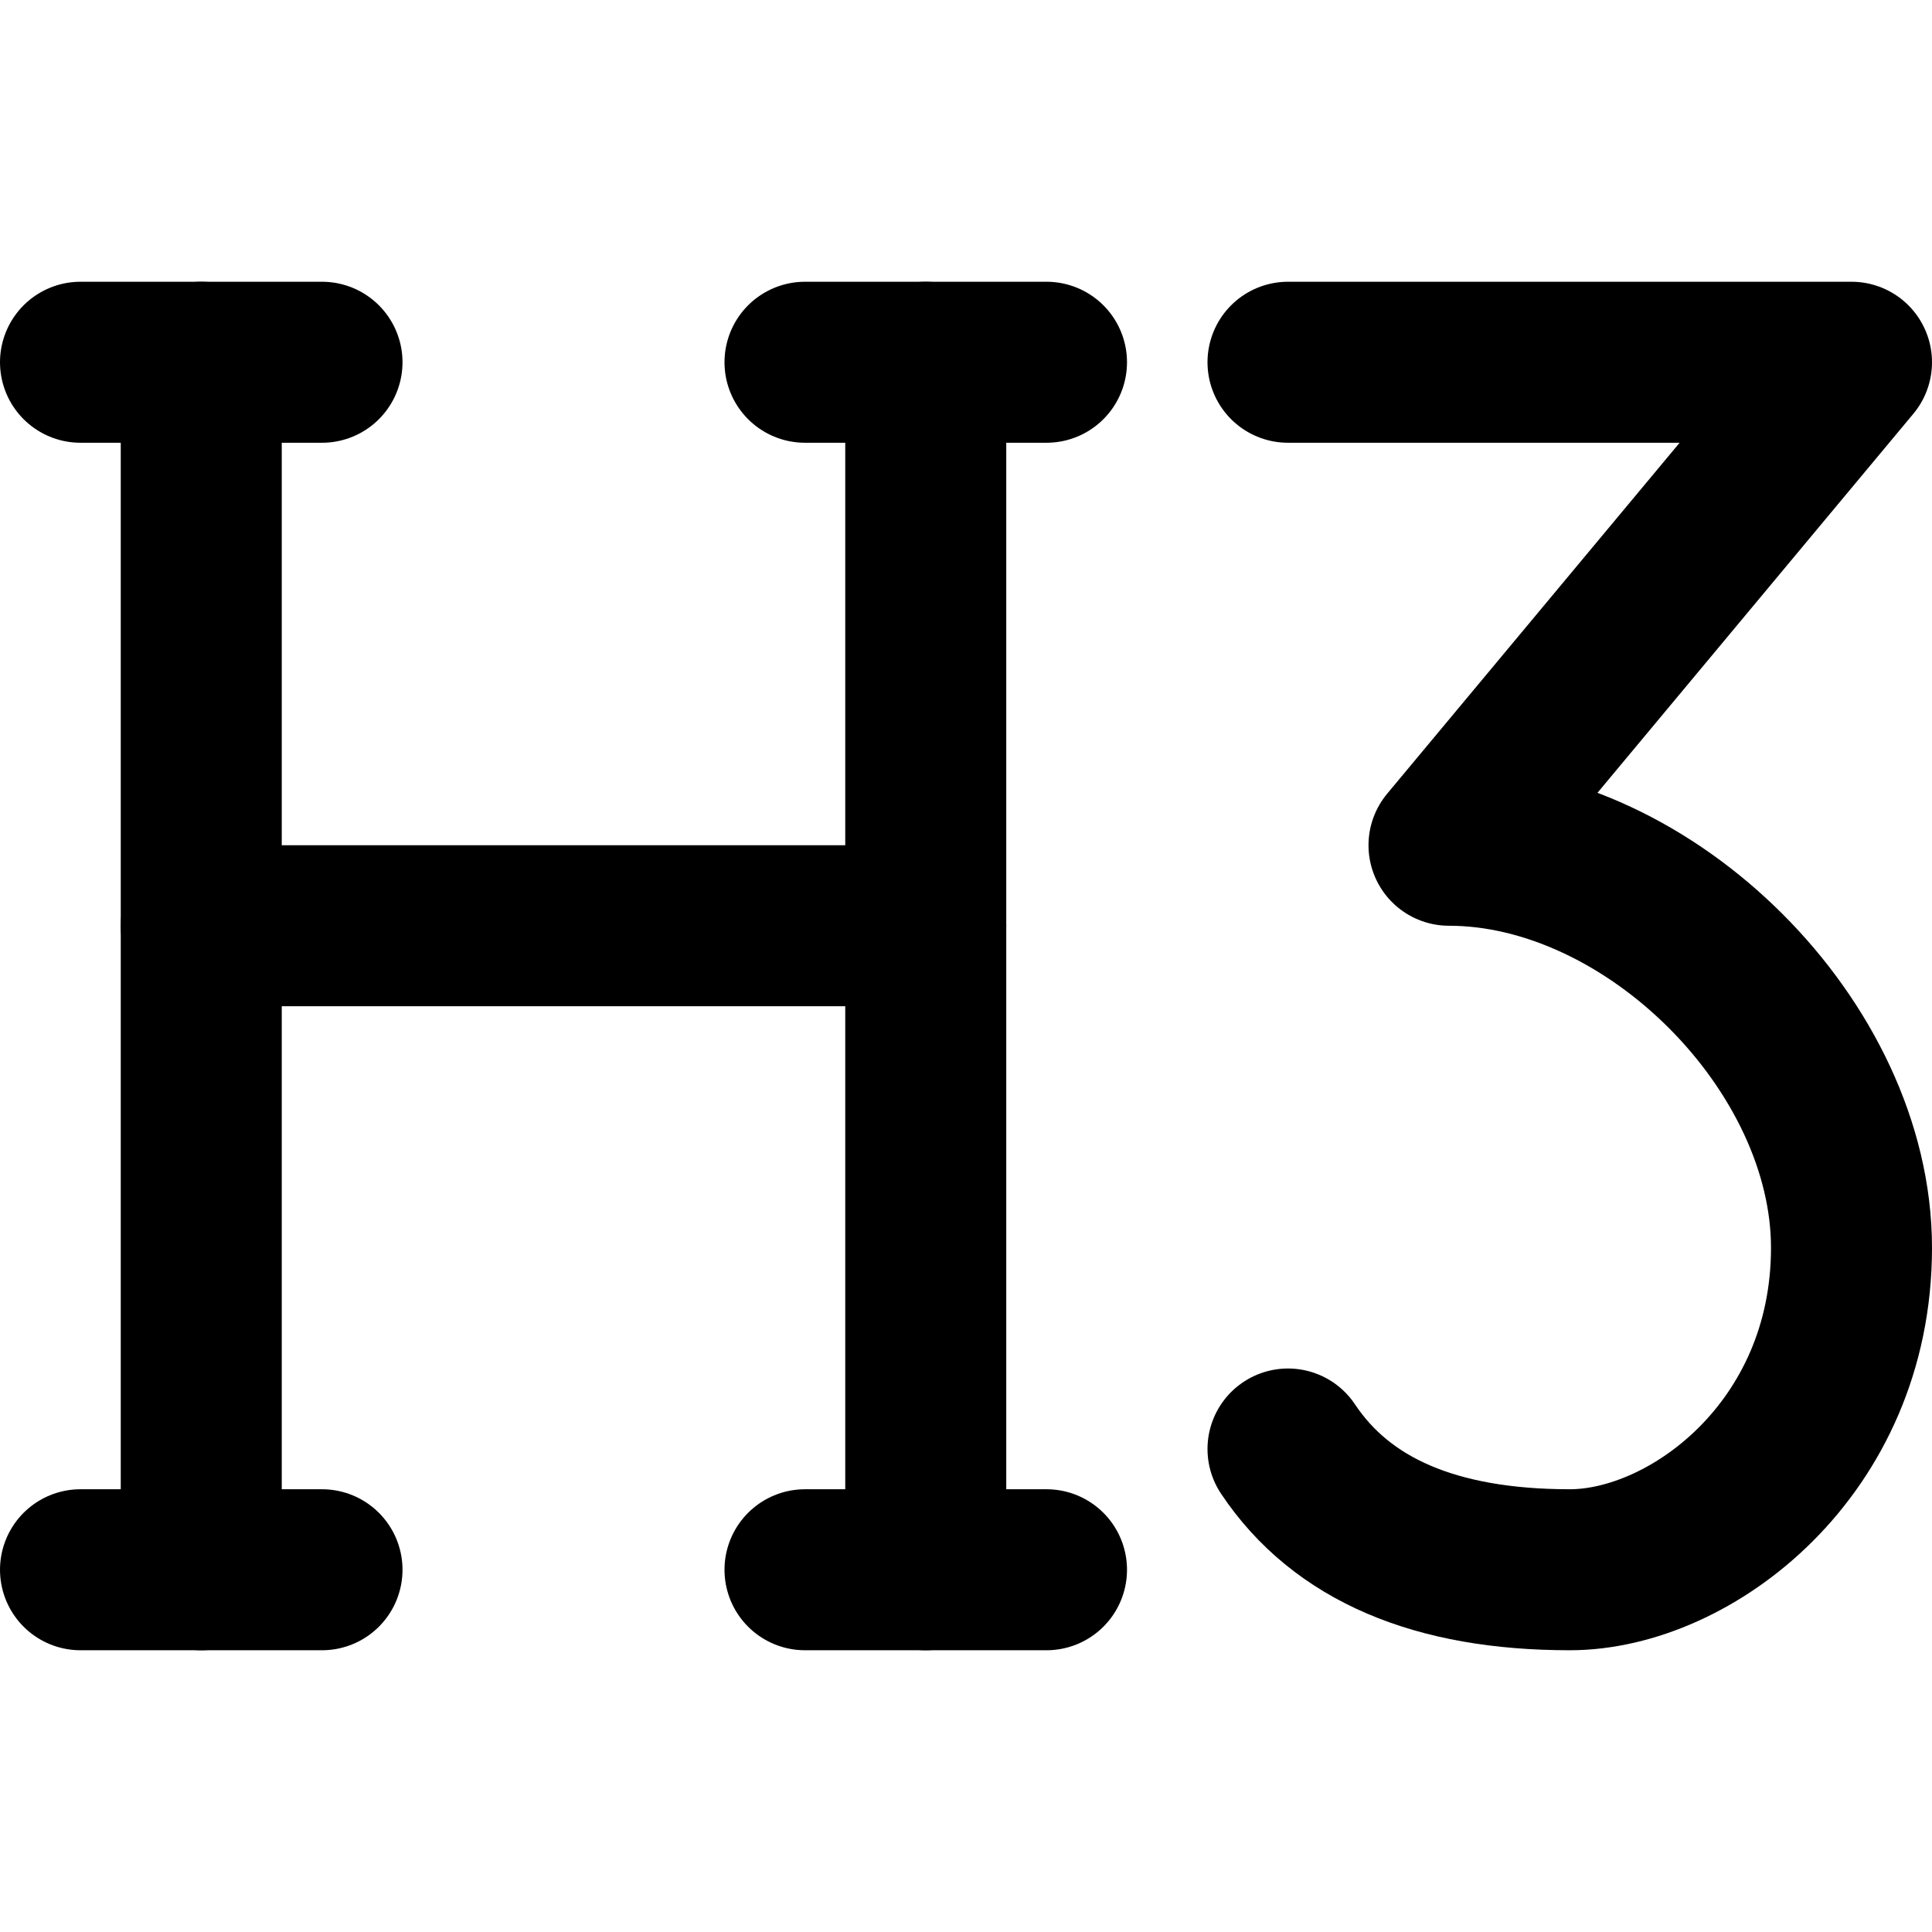 <?xml version="1.0" encoding="UTF-8"?>
<svg width="48px" height="48px" viewBox="0 0 48 48" version="1.1" xmlns="http://www.w3.org/2000/svg" xmlns:xlink="http://www.w3.org/1999/xlink">
    <!-- Generator: Sketch 50.2 (55047) - http://www.bohemiancoding.com/sketch -->
    <title>editors/h3</title>
    <desc>Created with Sketch.</desc>
    <defs></defs>
    <g id="editors/h3" stroke="none" stroke-width="1" fill="none" fill-rule="evenodd" stroke-linecap="round" stroke-linejoin="round">
        <path d="M5,9 L5,39" id="Path-273" stroke="#000000" stroke-width="4"></path>
        <path d="M23,9 L23,39" id="Path-273-Copy" stroke="#000000" stroke-width="4"></path>
        <path d="M5,23 L23,23" id="Path-274" stroke="#000000" stroke-width="4"></path>
        <path d="M2,9 L8,9" id="Path-275" stroke="#000000" stroke-width="4"></path>
        <path d="M2,39 L8,39" id="Path-275-Copy-2" stroke="#000000" stroke-width="4"></path>
        <path d="M20,9 L26,9" id="Path-275-Copy" stroke="#000000" stroke-width="4"></path>
        <path d="M20,39 L26,39" id="Path-275-Copy-3" stroke="#000000" stroke-width="4"></path>
        <path d="M32,9 L46,9 L36,21 C41,21 46,26 46,31 C46,36 42,39 39,39 C35.667,39 33.333,38 32,36" id="Path-279" stroke="#000000" stroke-width="4"></path>
    </g>
</svg>